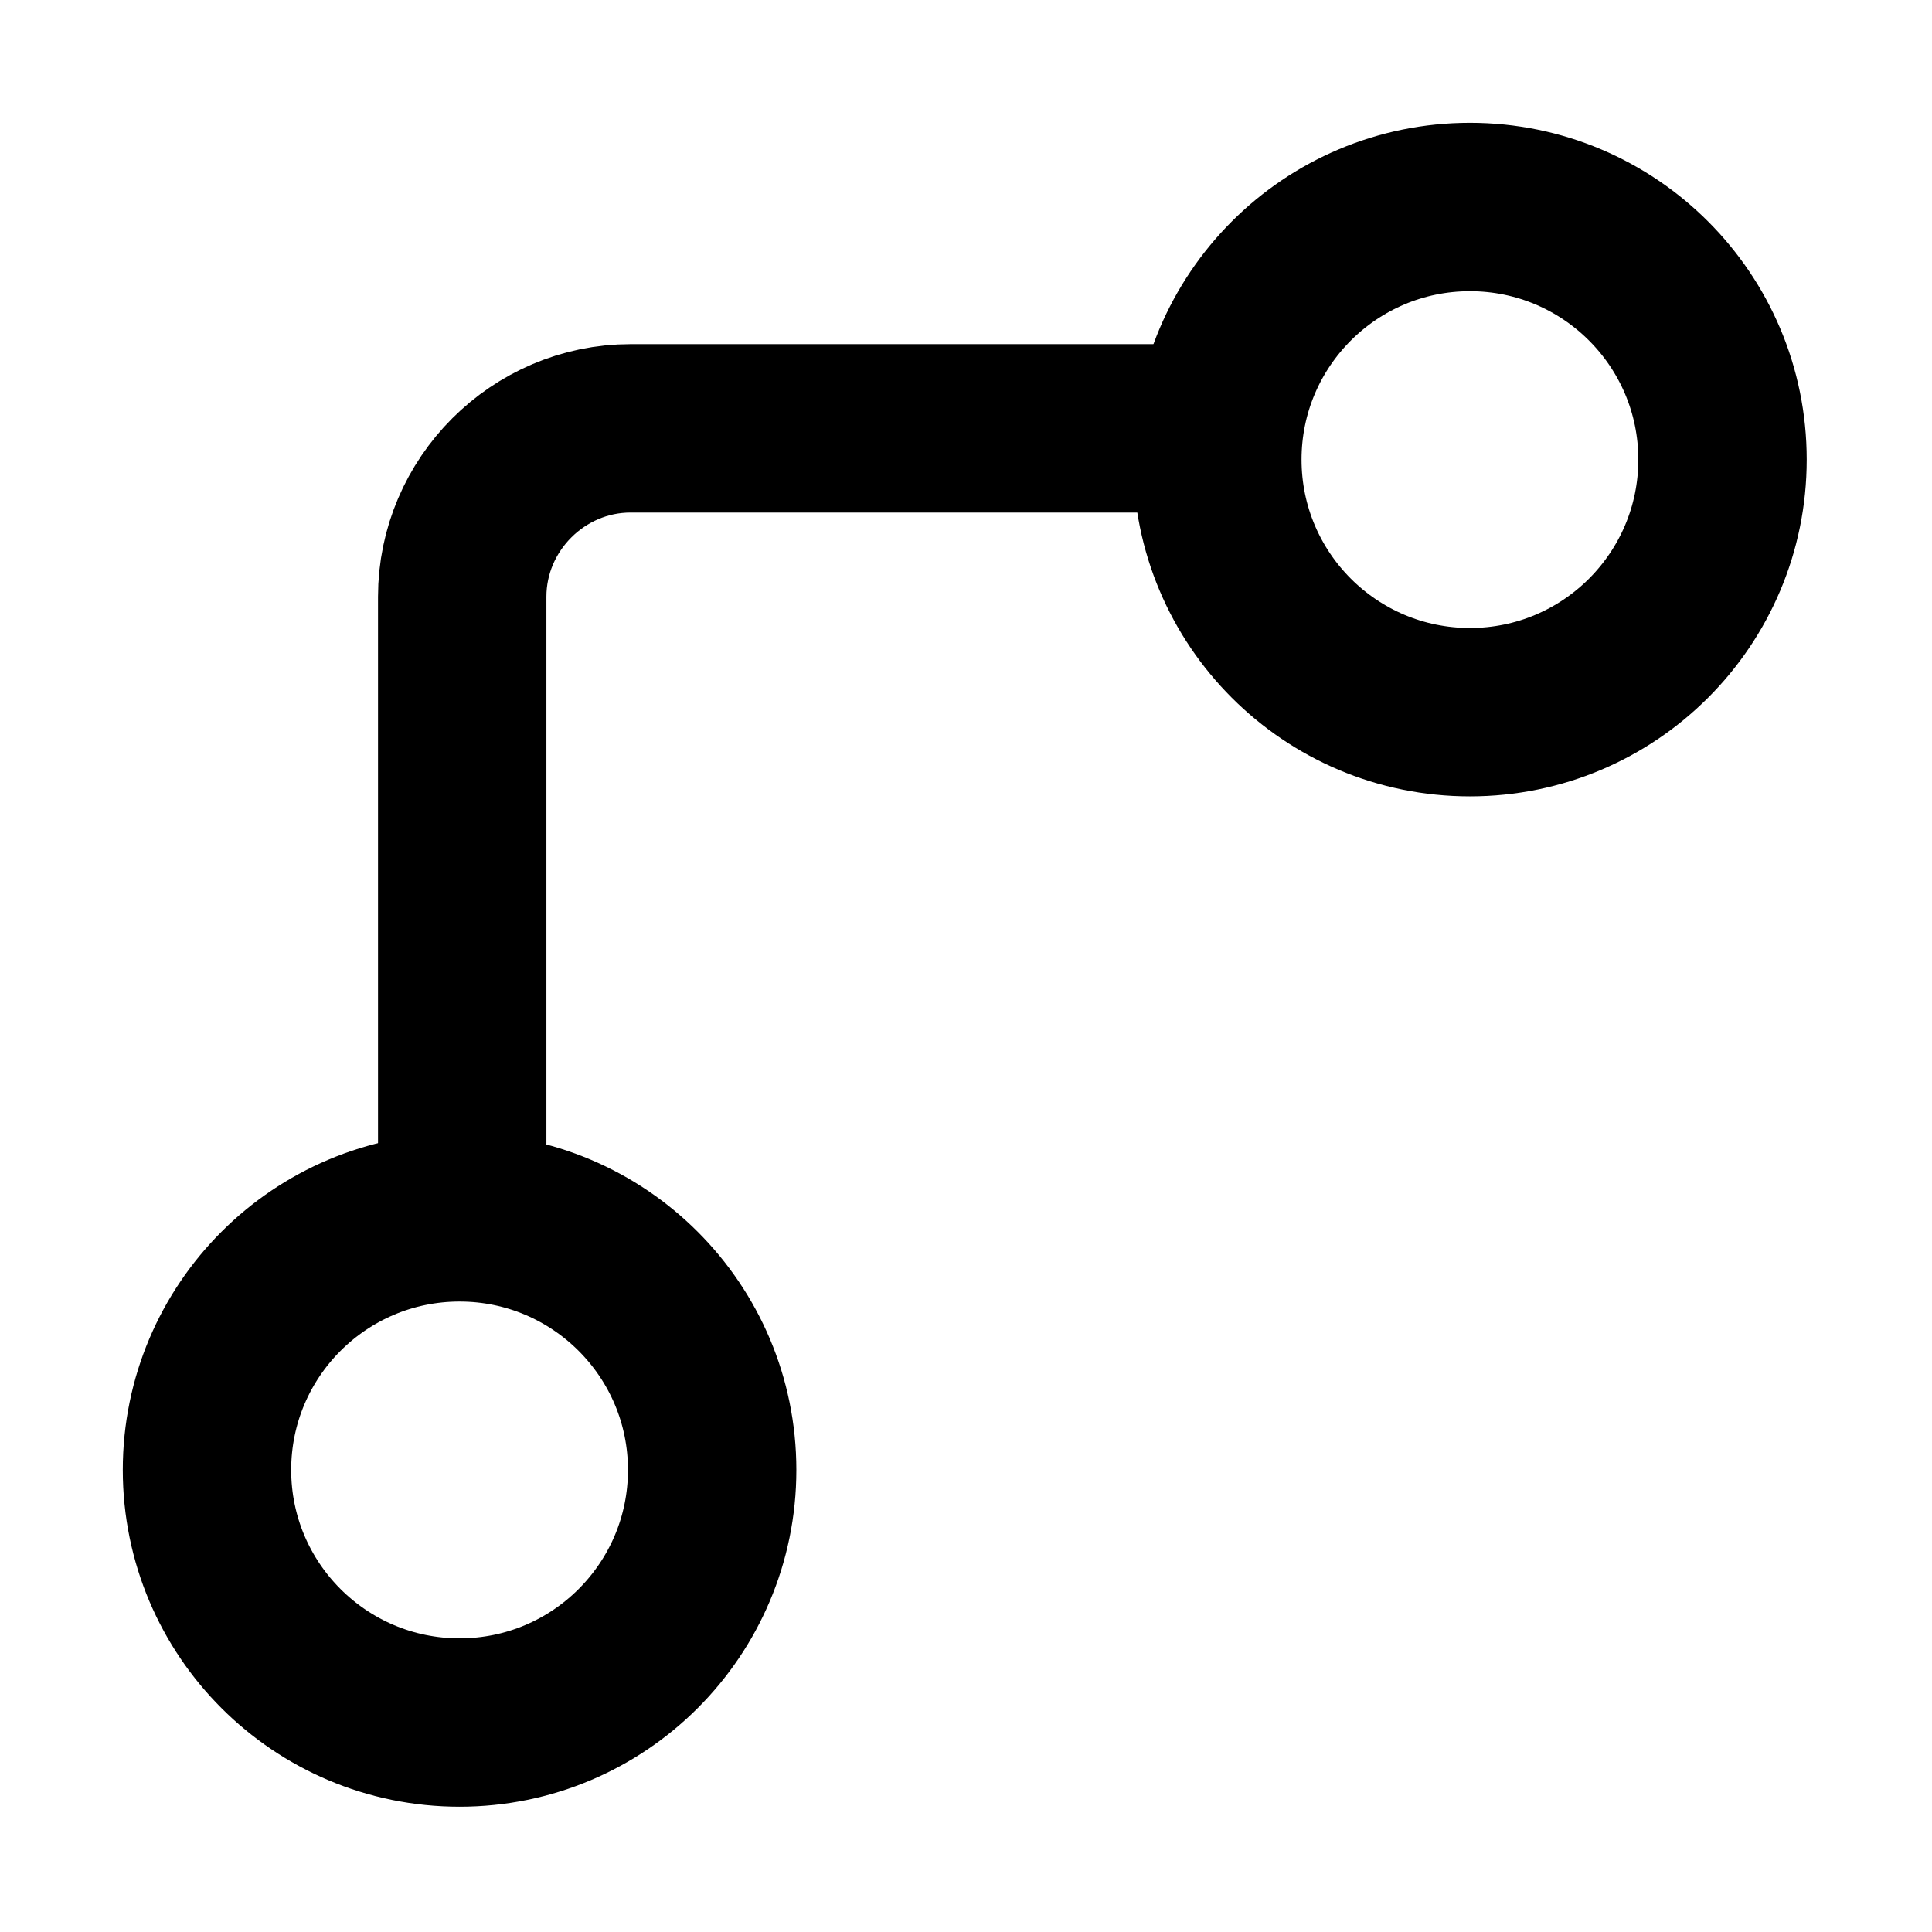 <?xml version="1.0" encoding="UTF-8" standalone="no"?>
<!DOCTYPE svg PUBLIC "-//W3C//DTD SVG 1.1//EN" "http://www.w3.org/Graphics/SVG/1.1/DTD/svg11.dtd">
<svg width="100%" height="100%" viewBox="0 0 64 64" version="1.1" xmlns="http://www.w3.org/2000/svg" xmlns:xlink="http://www.w3.org/1999/xlink" xml:space="preserve" xmlns:serif="http://www.serif.com/" style="fill-rule:evenodd;clip-rule:evenodd;stroke-linecap:round;stroke-linejoin:round;">
    <g id="a-smoothstep-b.svg" transform="matrix(0.059,0,0,0.059,31.959,31.959)">
        <g transform="matrix(1,0,0,1,-540,-540)">
            <g transform="matrix(47.273,0,0,-47.273,-27.282,1107.28)">
                <circle cx="18" cy="18" r="3" style="fill:none;stroke:black;stroke-width:2px;"/>
            </g>
            <g transform="matrix(47.273,0,0,-47.273,-27.282,1107.28)">
                <circle cx="6" cy="6" r="3" style="fill:none;stroke:black;stroke-width:2px;"/>
            </g>
            <g transform="matrix(-47.273,0,0,47.273,1108.75,-44.812)">
                <path d="M9.516,6L16,6C17.097,6 18,6.903 18,8L18,15" style="fill:none;fill-rule:nonzero;stroke:black;stroke-width:2px;"/>
            </g>
        </g>
    </g>
</svg>
